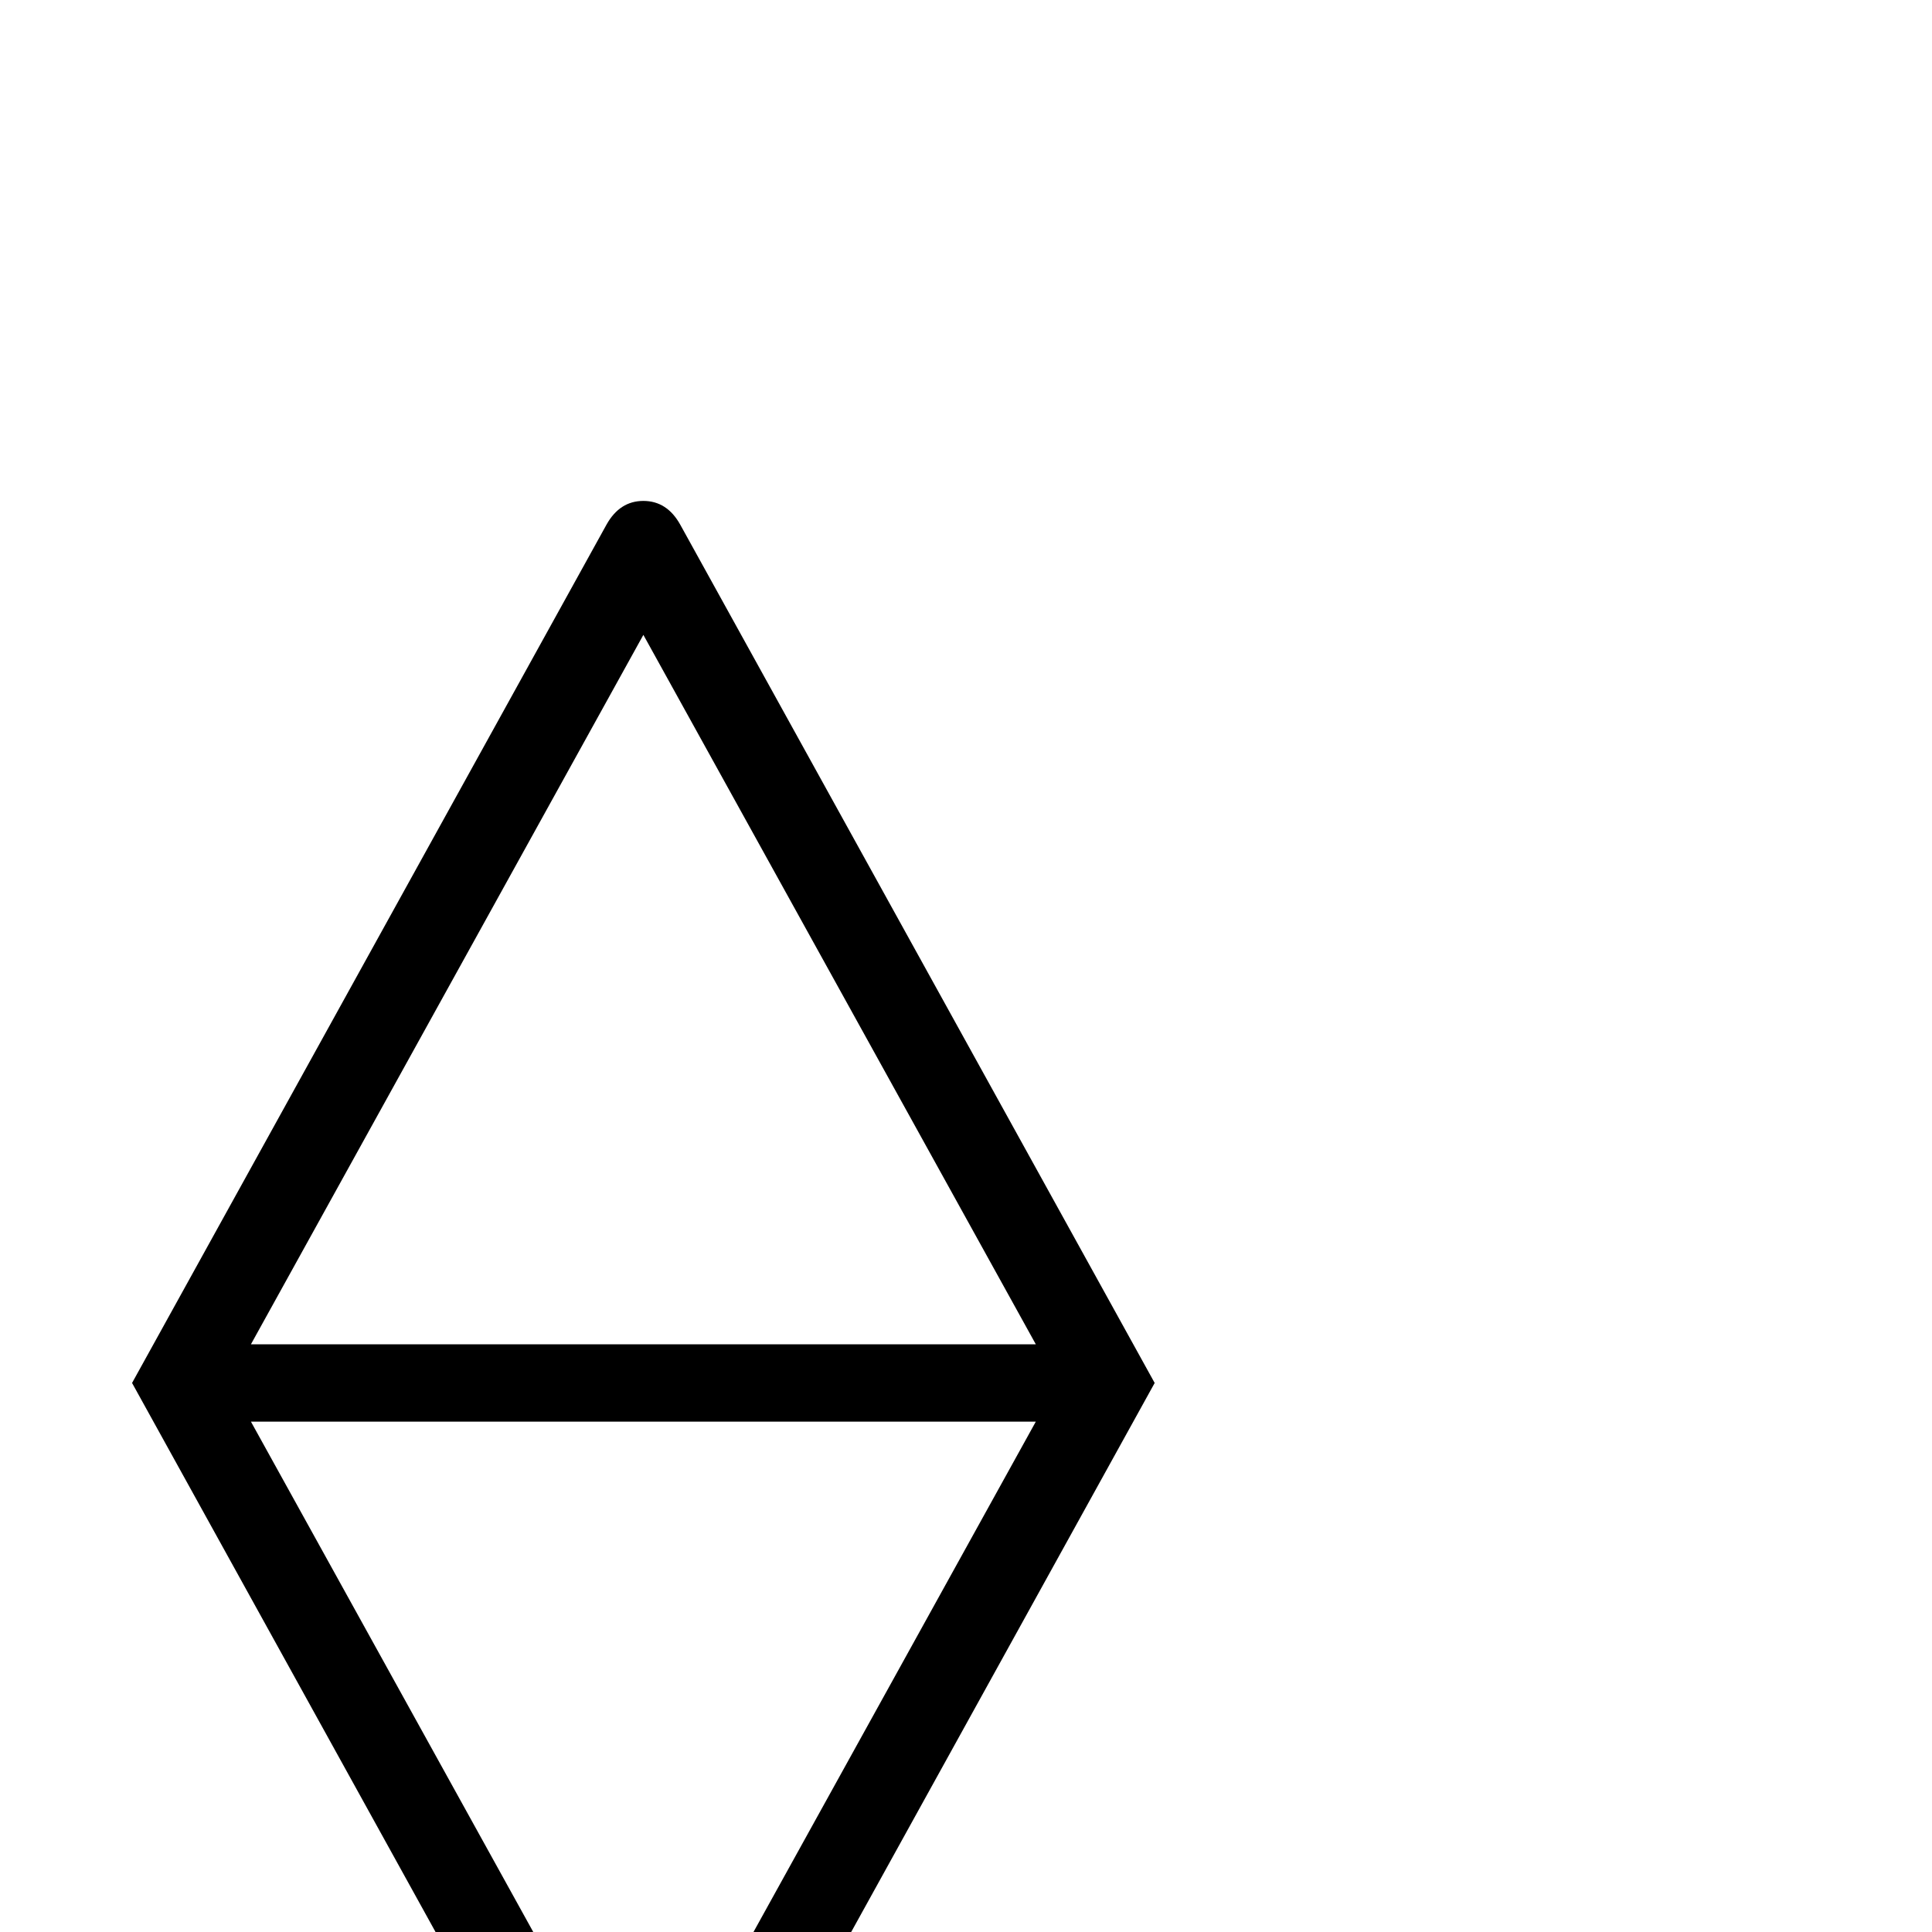 <?xml version="1.0" standalone="no"?>
<!DOCTYPE svg PUBLIC "-//W3C//DTD SVG 1.1//EN" "http://www.w3.org/Graphics/SVG/1.1/DTD/svg11.dtd" >
<svg viewBox="0 -442 2048 2048">
  <g transform="matrix(1 0 0 -1 0 1606)">
   <path fill="currentColor"
d="M1224 582l-503 -910q-14 -25 -39 -25t-39 25l-503 910l503 910q14 25 39 25t39 -25zM1098 623l-416 752l-416 -752h832zM1098 541h-832l416 -752z" />
  </g>

</svg>
